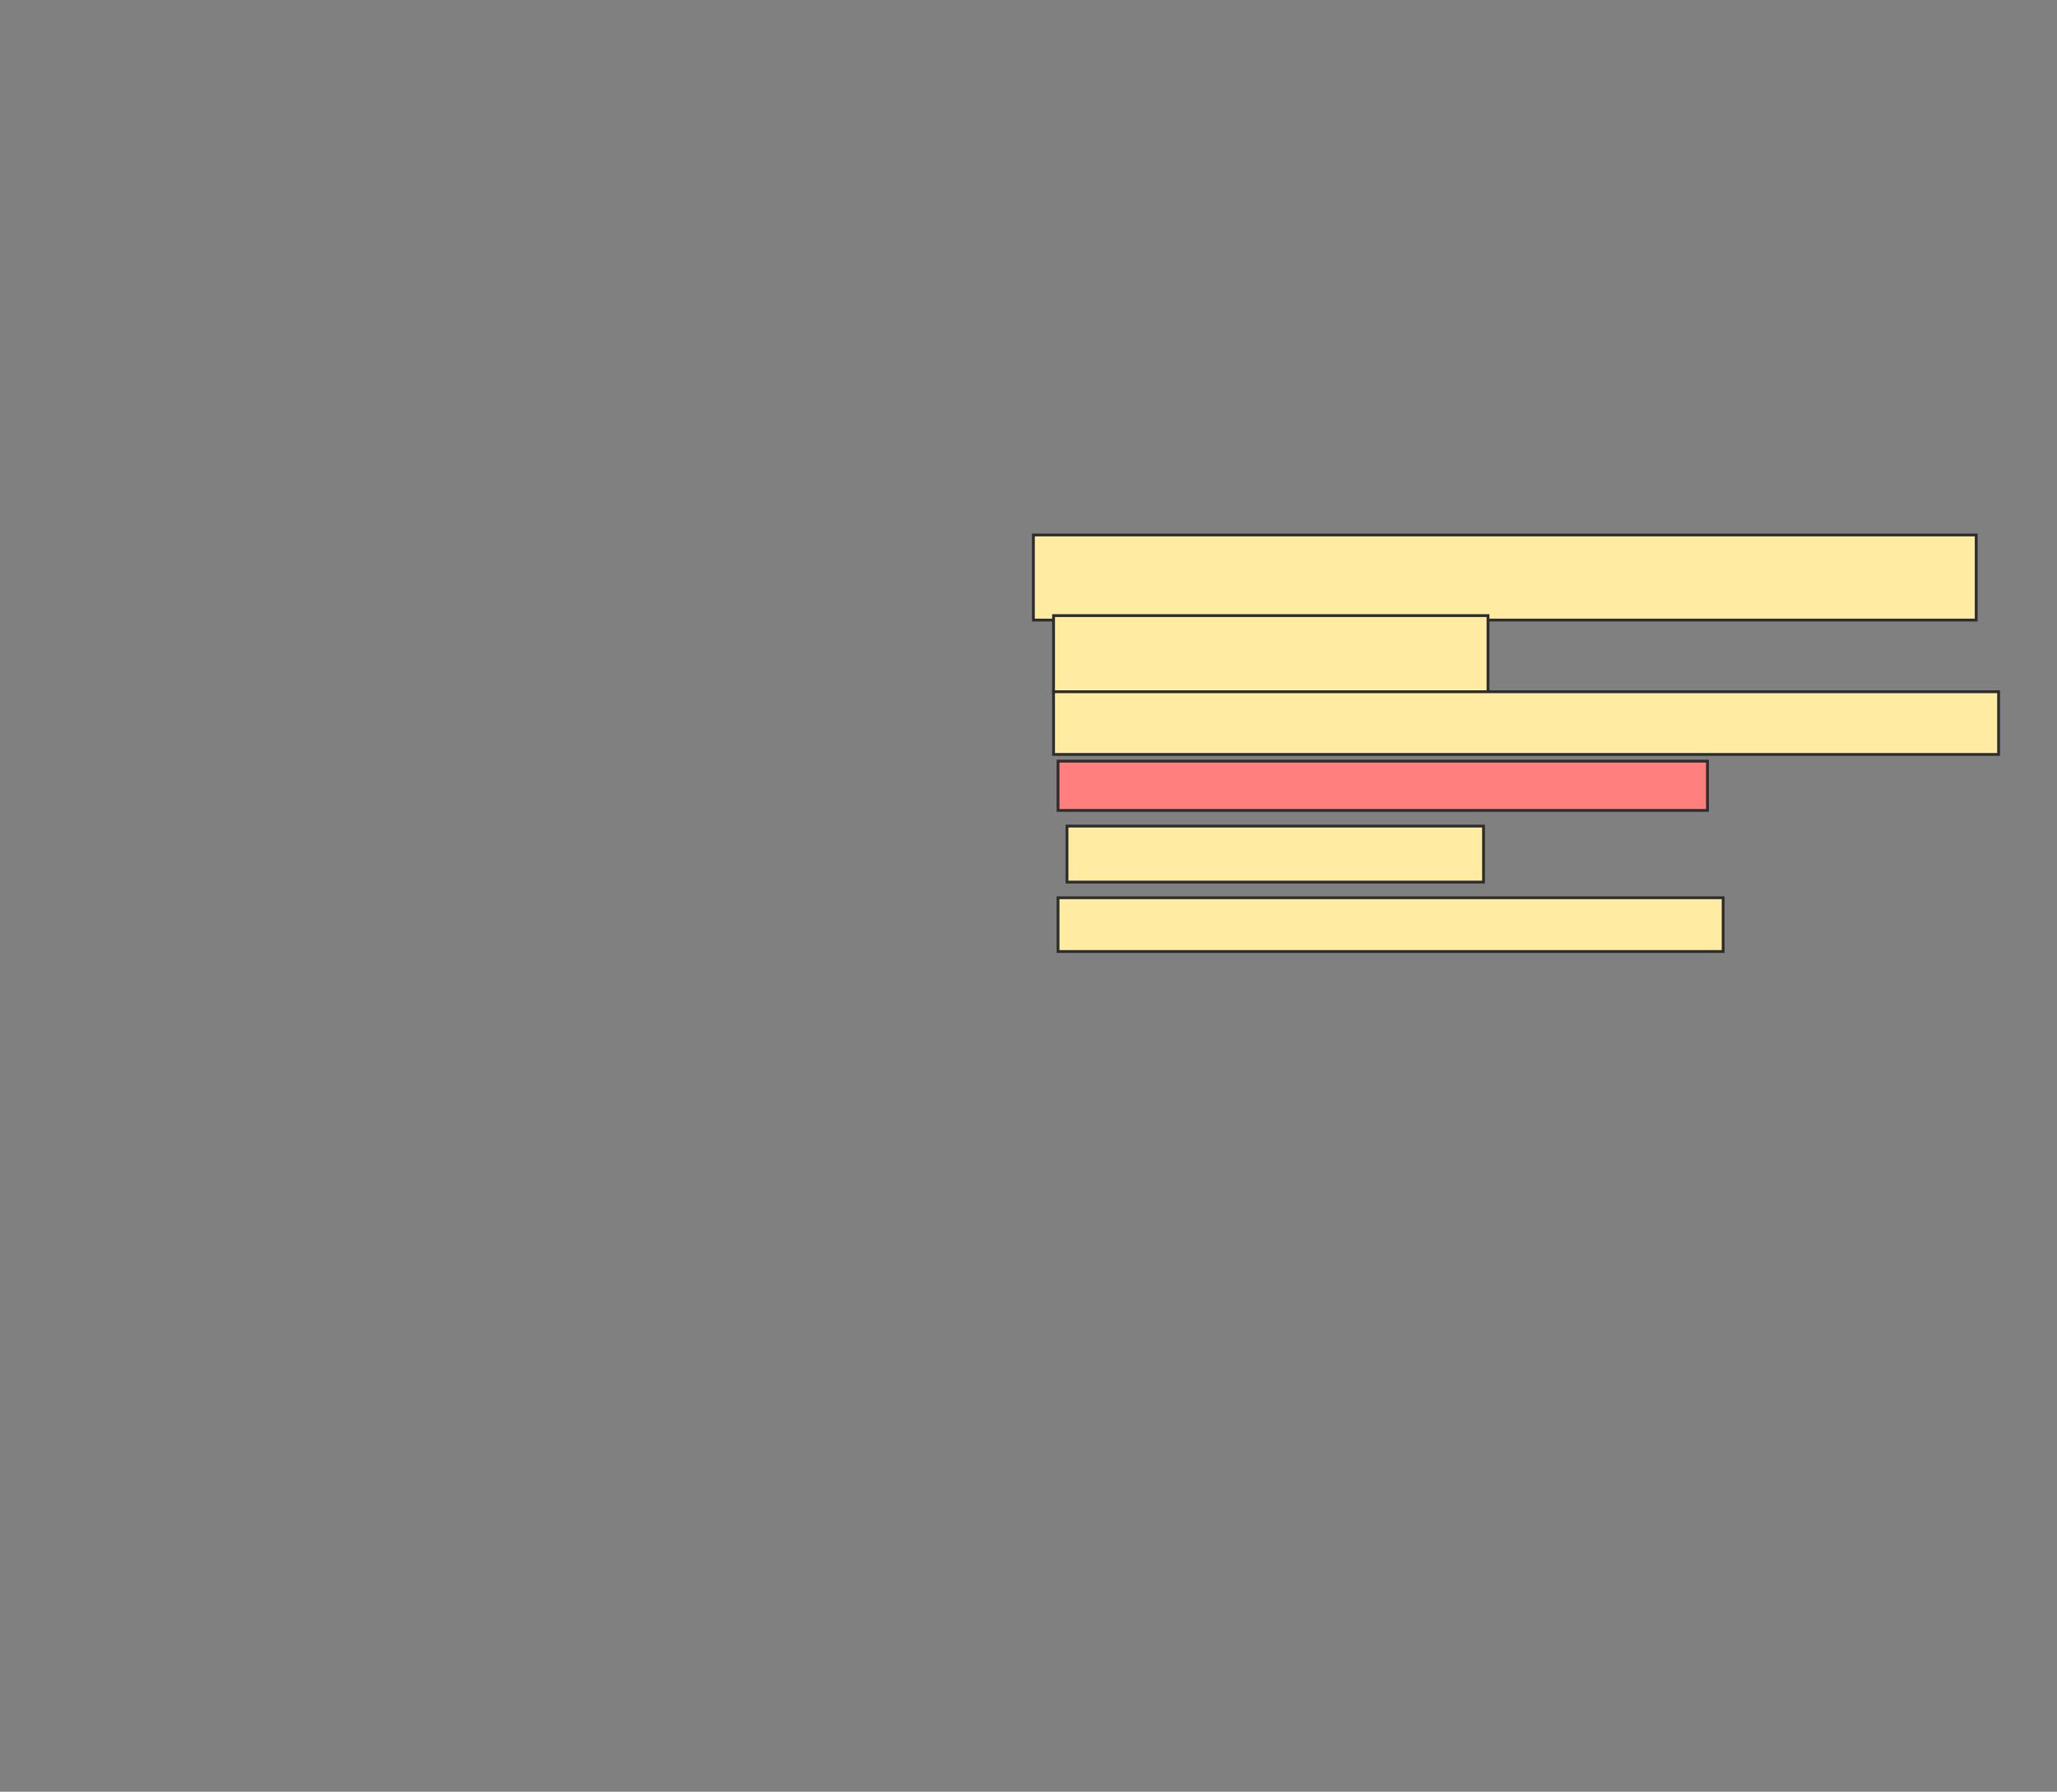 <svg xmlns="http://www.w3.org/2000/svg" width="729" height="635">
 <rect width="100%" height="100%" fill="#808080" stroke="none"/>
 <!-- Created with Image Occlusion Enhanced -->
 <g>
  <title>Labels</title>
 </g>
 <g>
  <title>Masks</title>
  <rect id="14d5f9bb5d3f4d98b838dbde1d373a4b-ao-1" height="30.159" width="334.127" y="189.603" x="366.238" stroke="#2D2D2D" fill="#FFEBA2"/>
  <rect id="14d5f9bb5d3f4d98b838dbde1d373a4b-ao-2" height="26.984" width="153.968" y="218.175" x="373.381" stroke="#2D2D2D" fill="#FFEBA2"/>
  <rect id="14d5f9bb5d3f4d98b838dbde1d373a4b-ao-3" height="22.222" width="334.921" y="245.159" x="373.381" stroke="#2D2D2D" fill="#FFEBA2"/>
  <rect id="14d5f9bb5d3f4d98b838dbde1d373a4b-ao-4" height="17.46" width="230.159" y="269.762" x="374.968" stroke="#2D2D2D" fill="#FF7E7E" class="qshape"/>
  <rect id="14d5f9bb5d3f4d98b838dbde1d373a4b-ao-5" height="19.841" width="147.619" y="292.778" x="378.143" stroke="#2D2D2D" fill="#FFEBA2"/>
  <rect id="14d5f9bb5d3f4d98b838dbde1d373a4b-ao-6" height="19.048" width="235.714" y="318.175" x="374.968" stroke="#2D2D2D" fill="#FFEBA2"/>
 </g>
</svg>